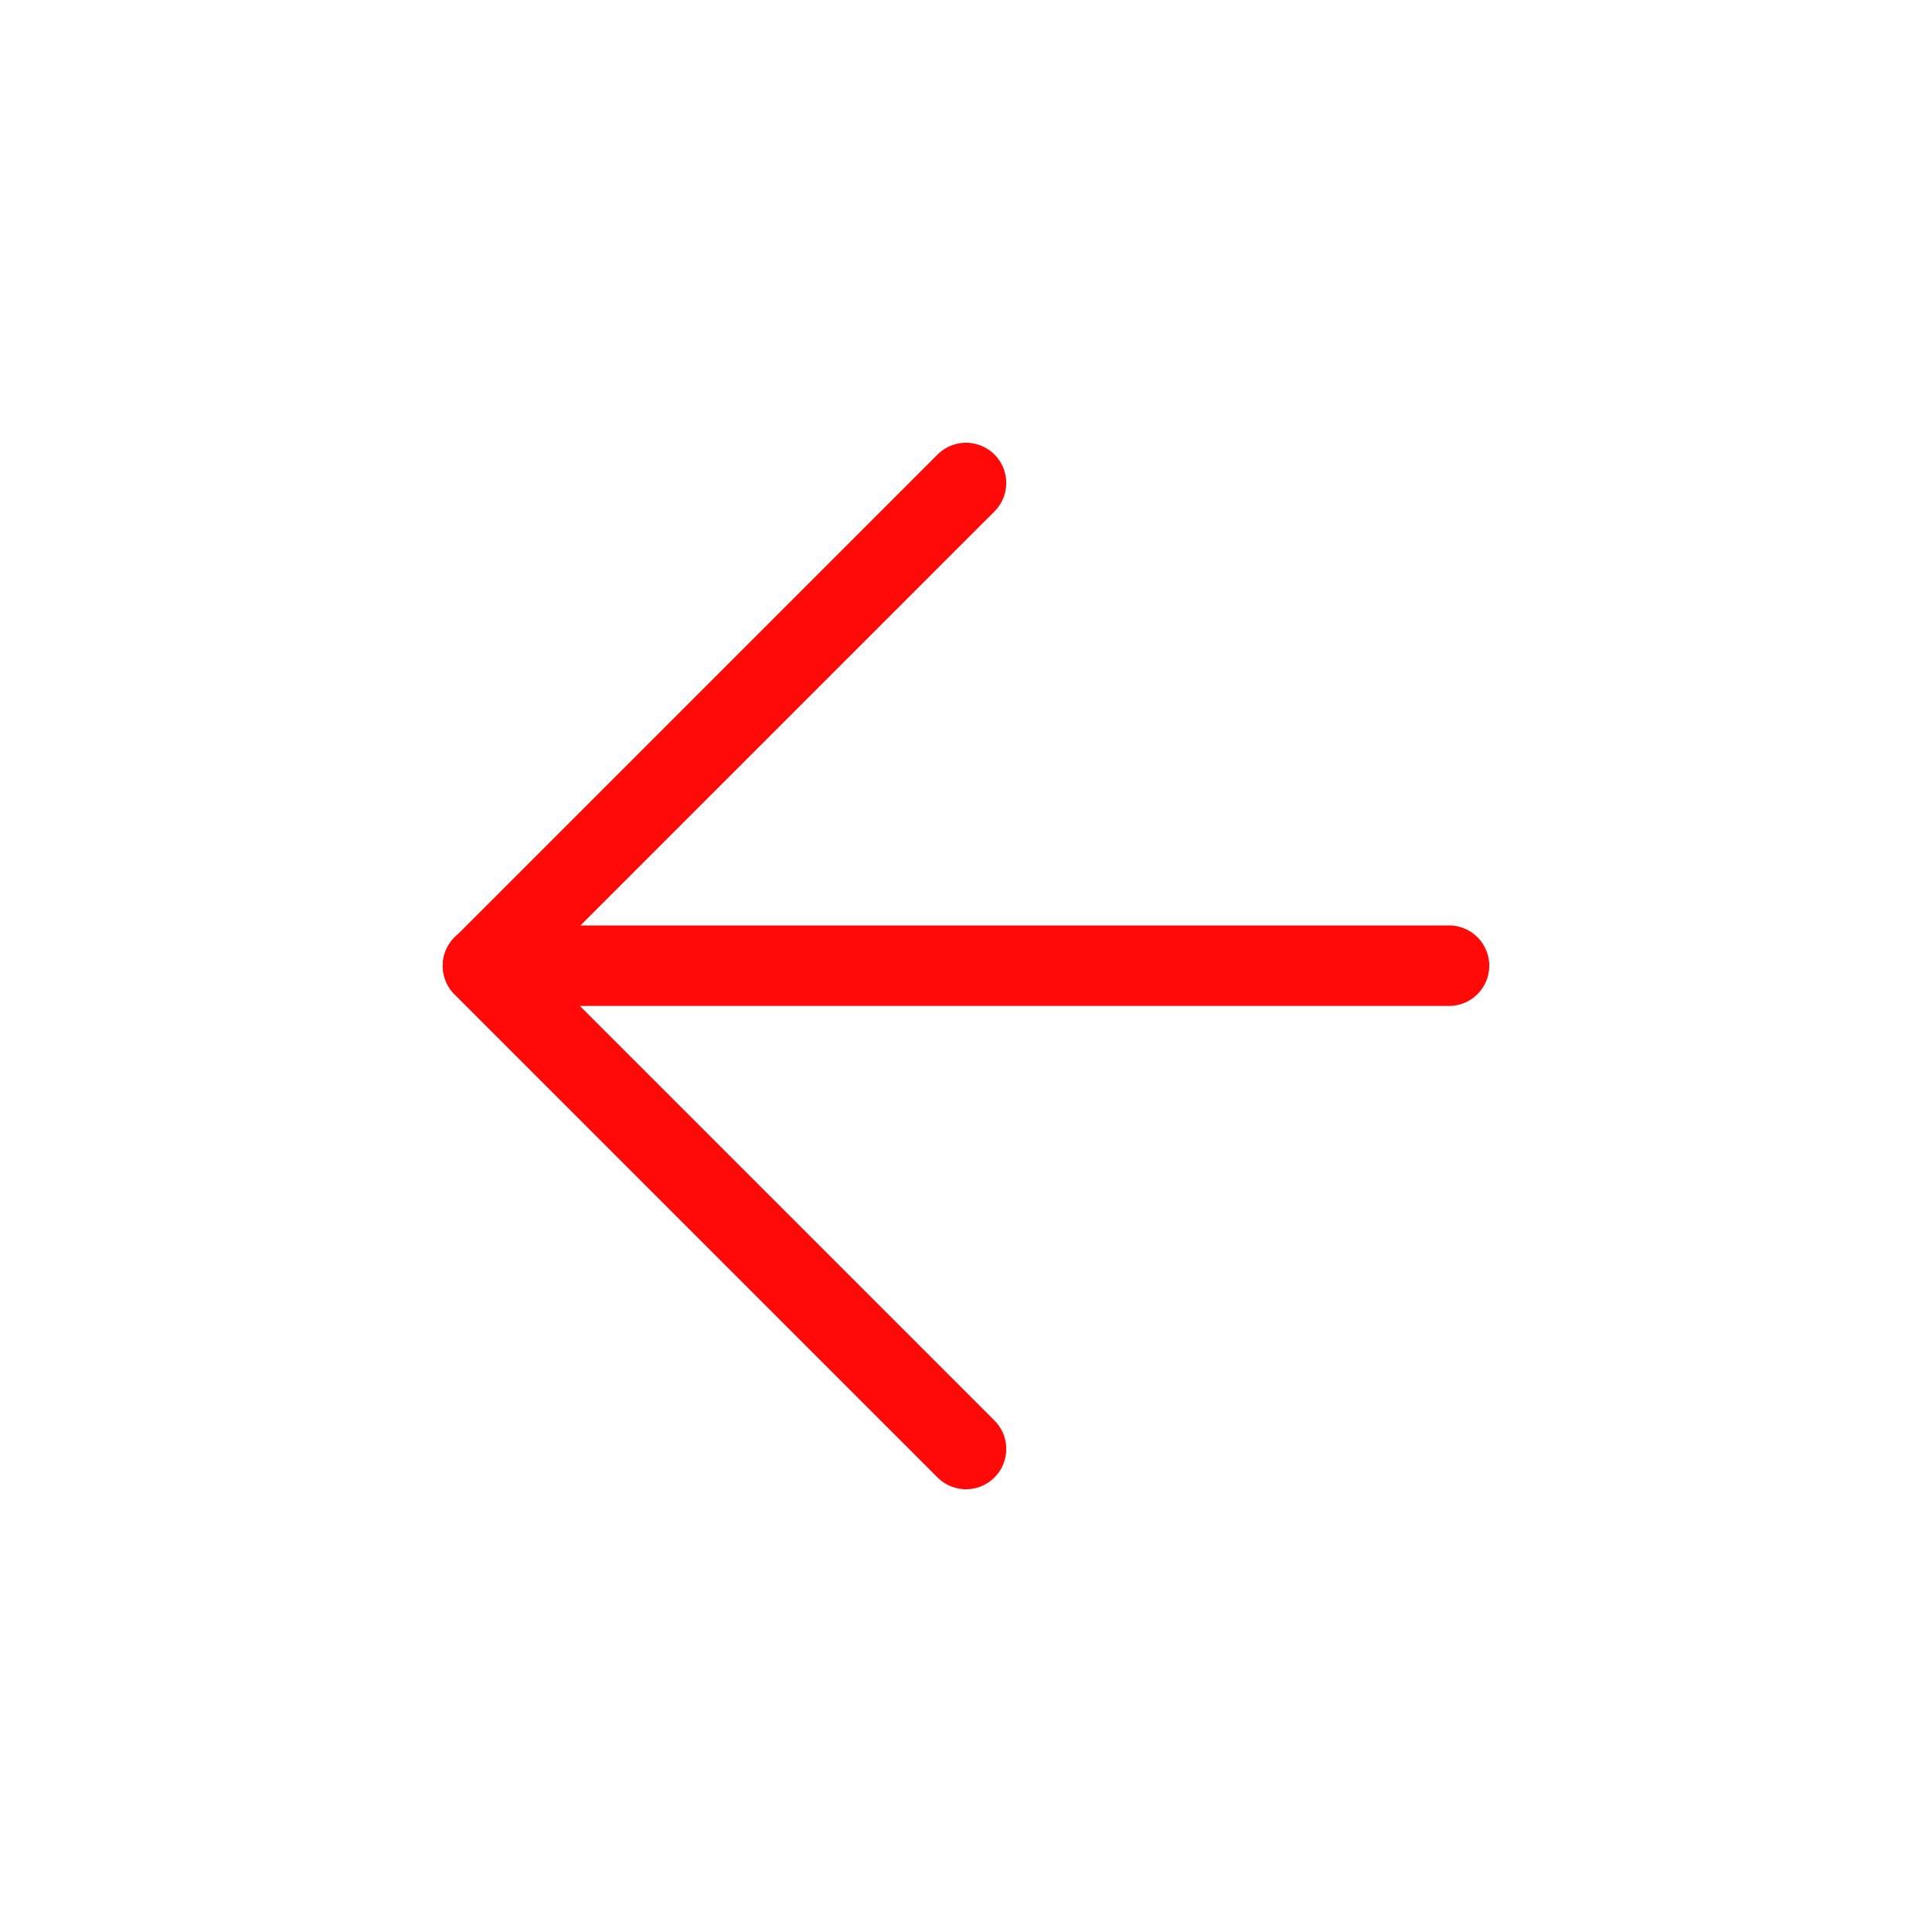 <?xml version="1.0" encoding="UTF-8"?><svg width="24" height="24" viewBox="0 0 48 48" fill="none" xmlns="http://www.w3.org/2000/svg"><path d="M12 23.992H36" stroke="#FF0909" stroke-width="2" stroke-linecap="round" stroke-linejoin="round"/><path d="M24 36L12 24L24 12" stroke="#FF0909" stroke-width="2" stroke-linecap="round" stroke-linejoin="round"/></svg>